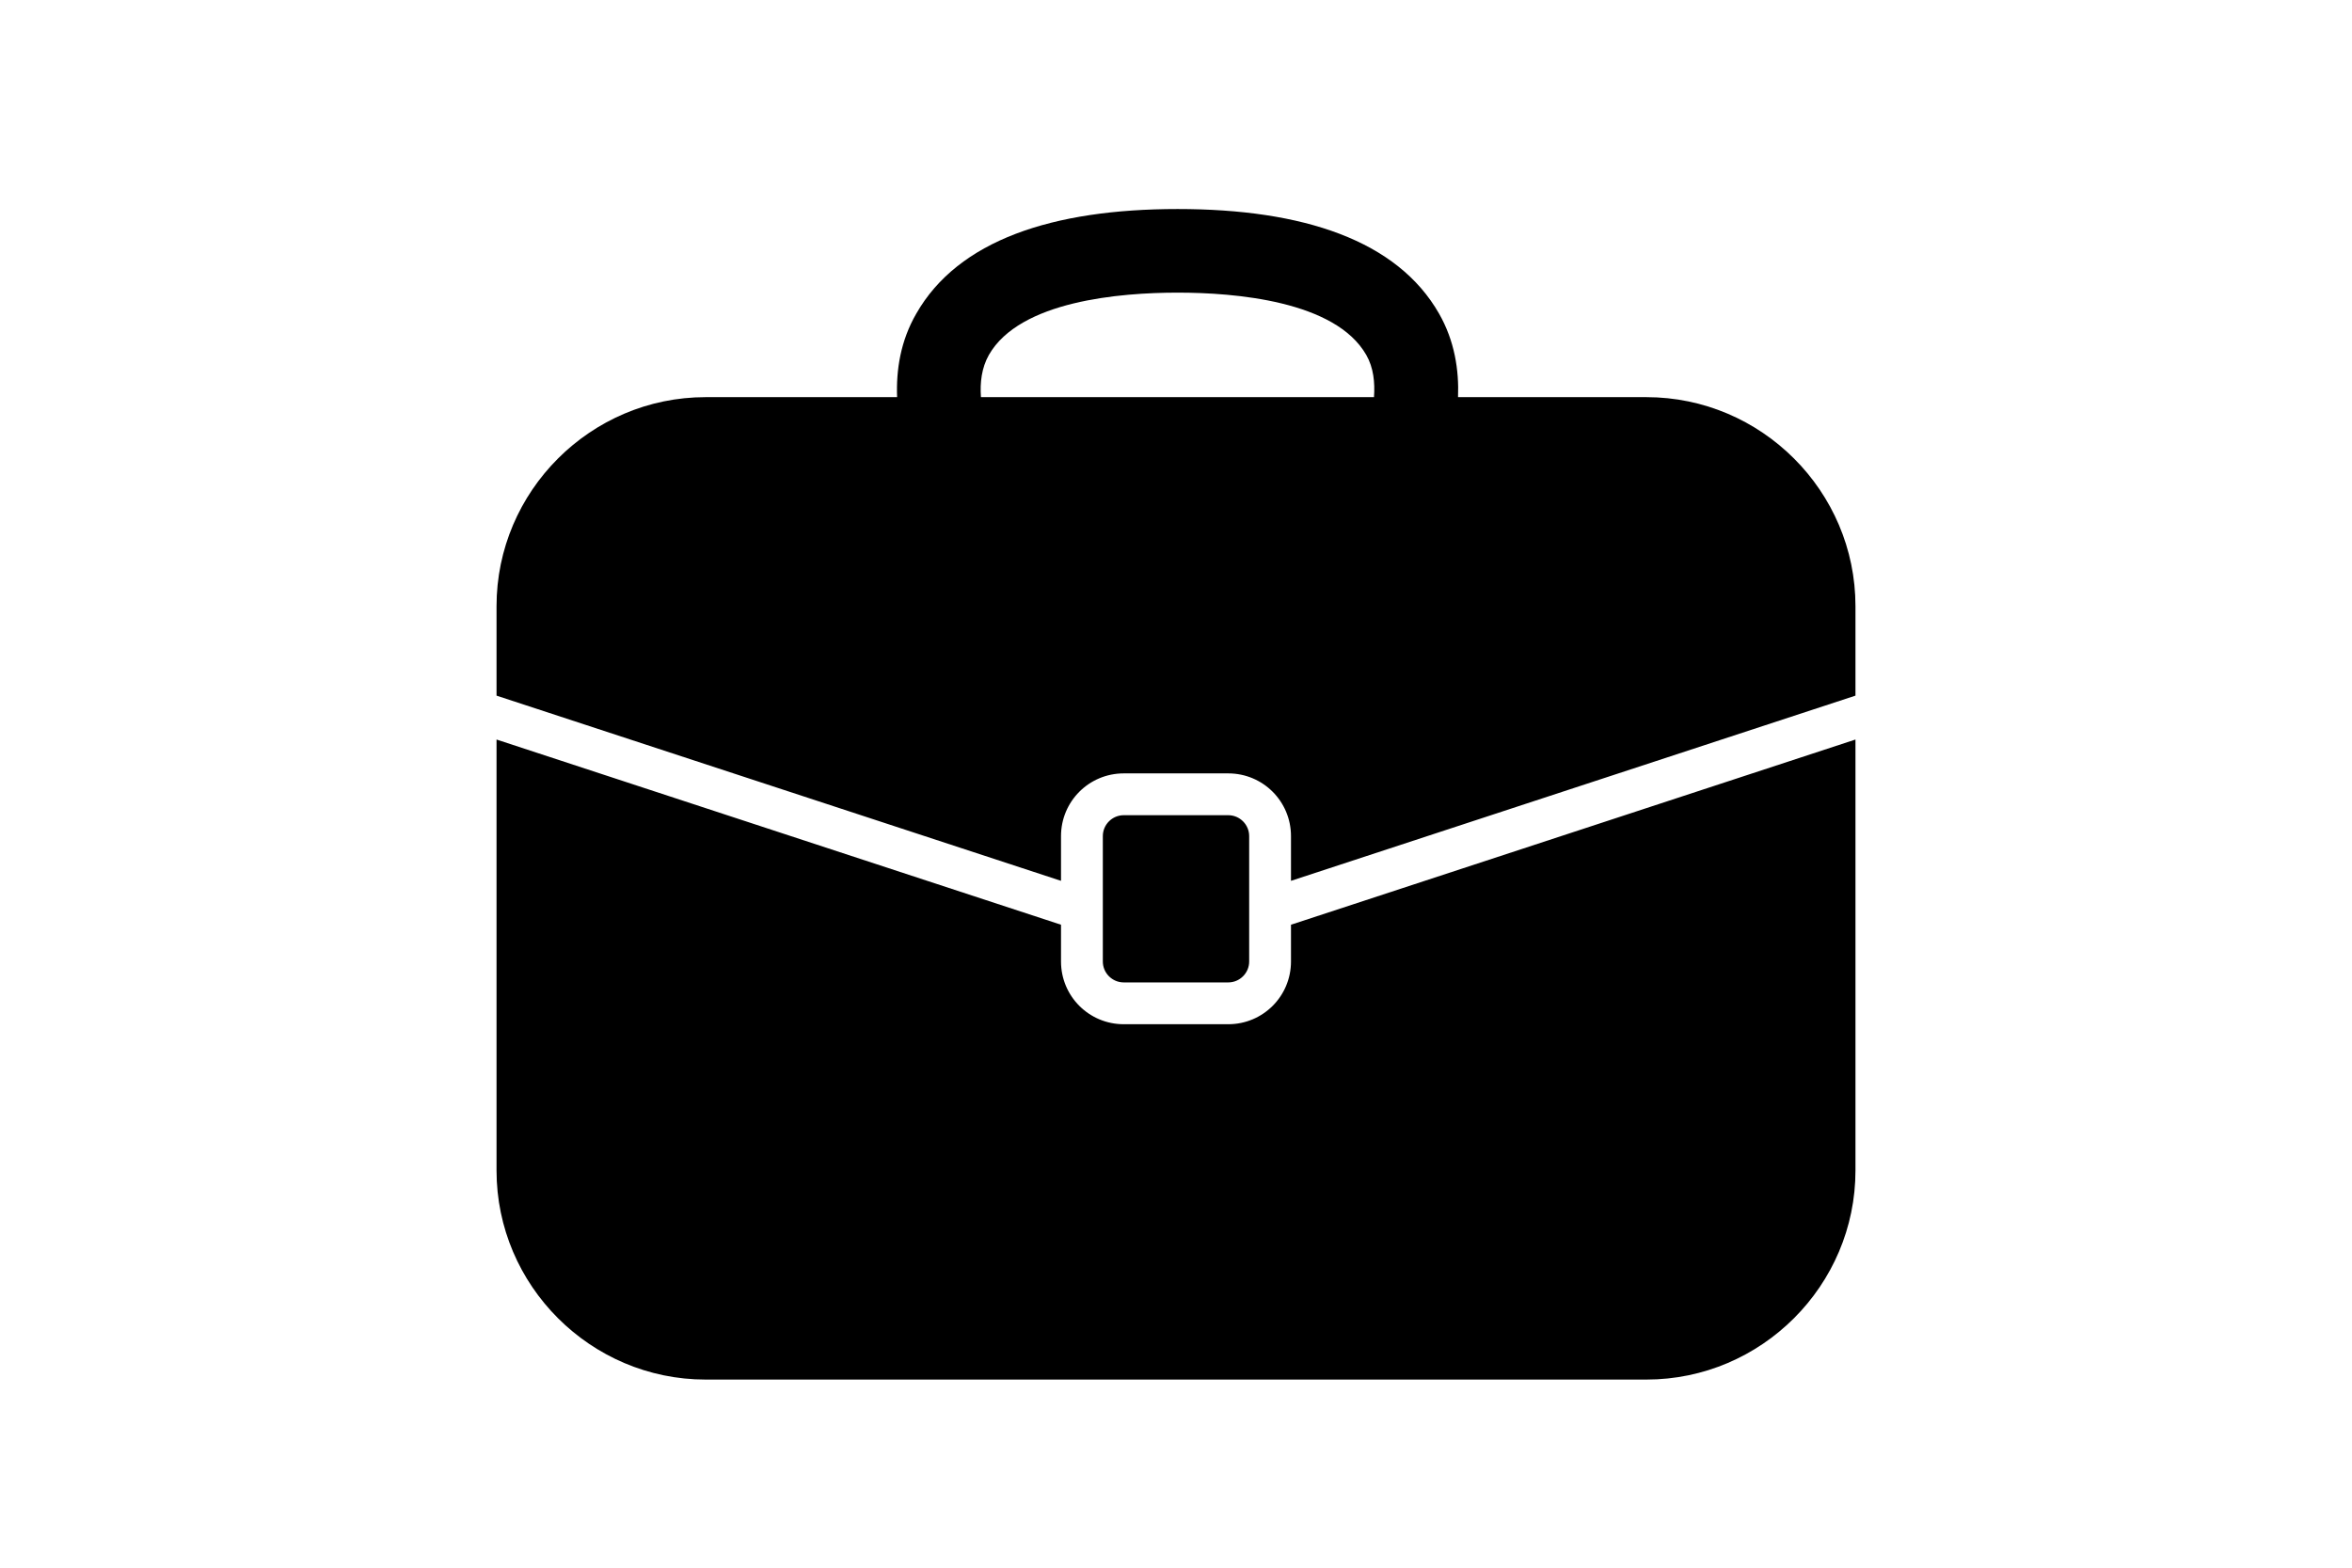 <?xml version="1.0" encoding="utf-8"?>
<!-- Generator: Adobe Illustrator 17.1.0, SVG Export Plug-In . SVG Version: 6.00 Build 0)  -->
<!DOCTYPE svg PUBLIC "-//W3C//DTD SVG 1.1//EN" "http://www.w3.org/Graphics/SVG/1.1/DTD/svg11.dtd">
<svg version="1.1" id="Layer_1" xmlns="http://www.w3.org/2000/svg" xmlns:xlink="http://www.w3.org/1999/xlink" width="30pt" height="20pt" x="0px" y="0px"
	 viewBox="0 0 75 75" enable-background="new 0 0 75 75" xml:space="preserve">
<path d="M43,44.24V46c0,1.66-1.34,3-3,3h-5c-1.66,0-3-1.34-3-3v-1.76L5,35.38V56c0,5.5,4.5,10,10,10h45c5.5,0,10-4.5,10-10V35.38
	L43,44.24z M60,19h-9.01c0.05-1.29-0.16-2.69-0.91-4c-2-3.5-6.5-5-12.5-5s-10.5,1.5-12.5,5c-0.76,1.31-0.97,2.71-0.92,4H15
	C9.5,19,5,23.5,5,29v4.28l27,8.86V40c0-1.66,1.34-3,3-3h5c1.66,0,3,1.34,3,3v2.14l27-8.86V29C70,23.5,65.5,19,60,19z M46.97,19
	h-18.8c-0.05-0.69,0.03-1.4,0.38-2.02c1.48-2.59,6.29-2.98,9.03-2.98c2.73,0,7.54,0.39,9.02,2.98C46.95,17.59,47.02,18.3,46.97,19z
	 M41,40v6c0,0.55-0.45,1-1,1h-5c-0.55,0-1-0.45-1-1v-6c0-0.55,0.45-1,1-1h5C40.55,39,41,39.45,41,40z"/>
</svg>
